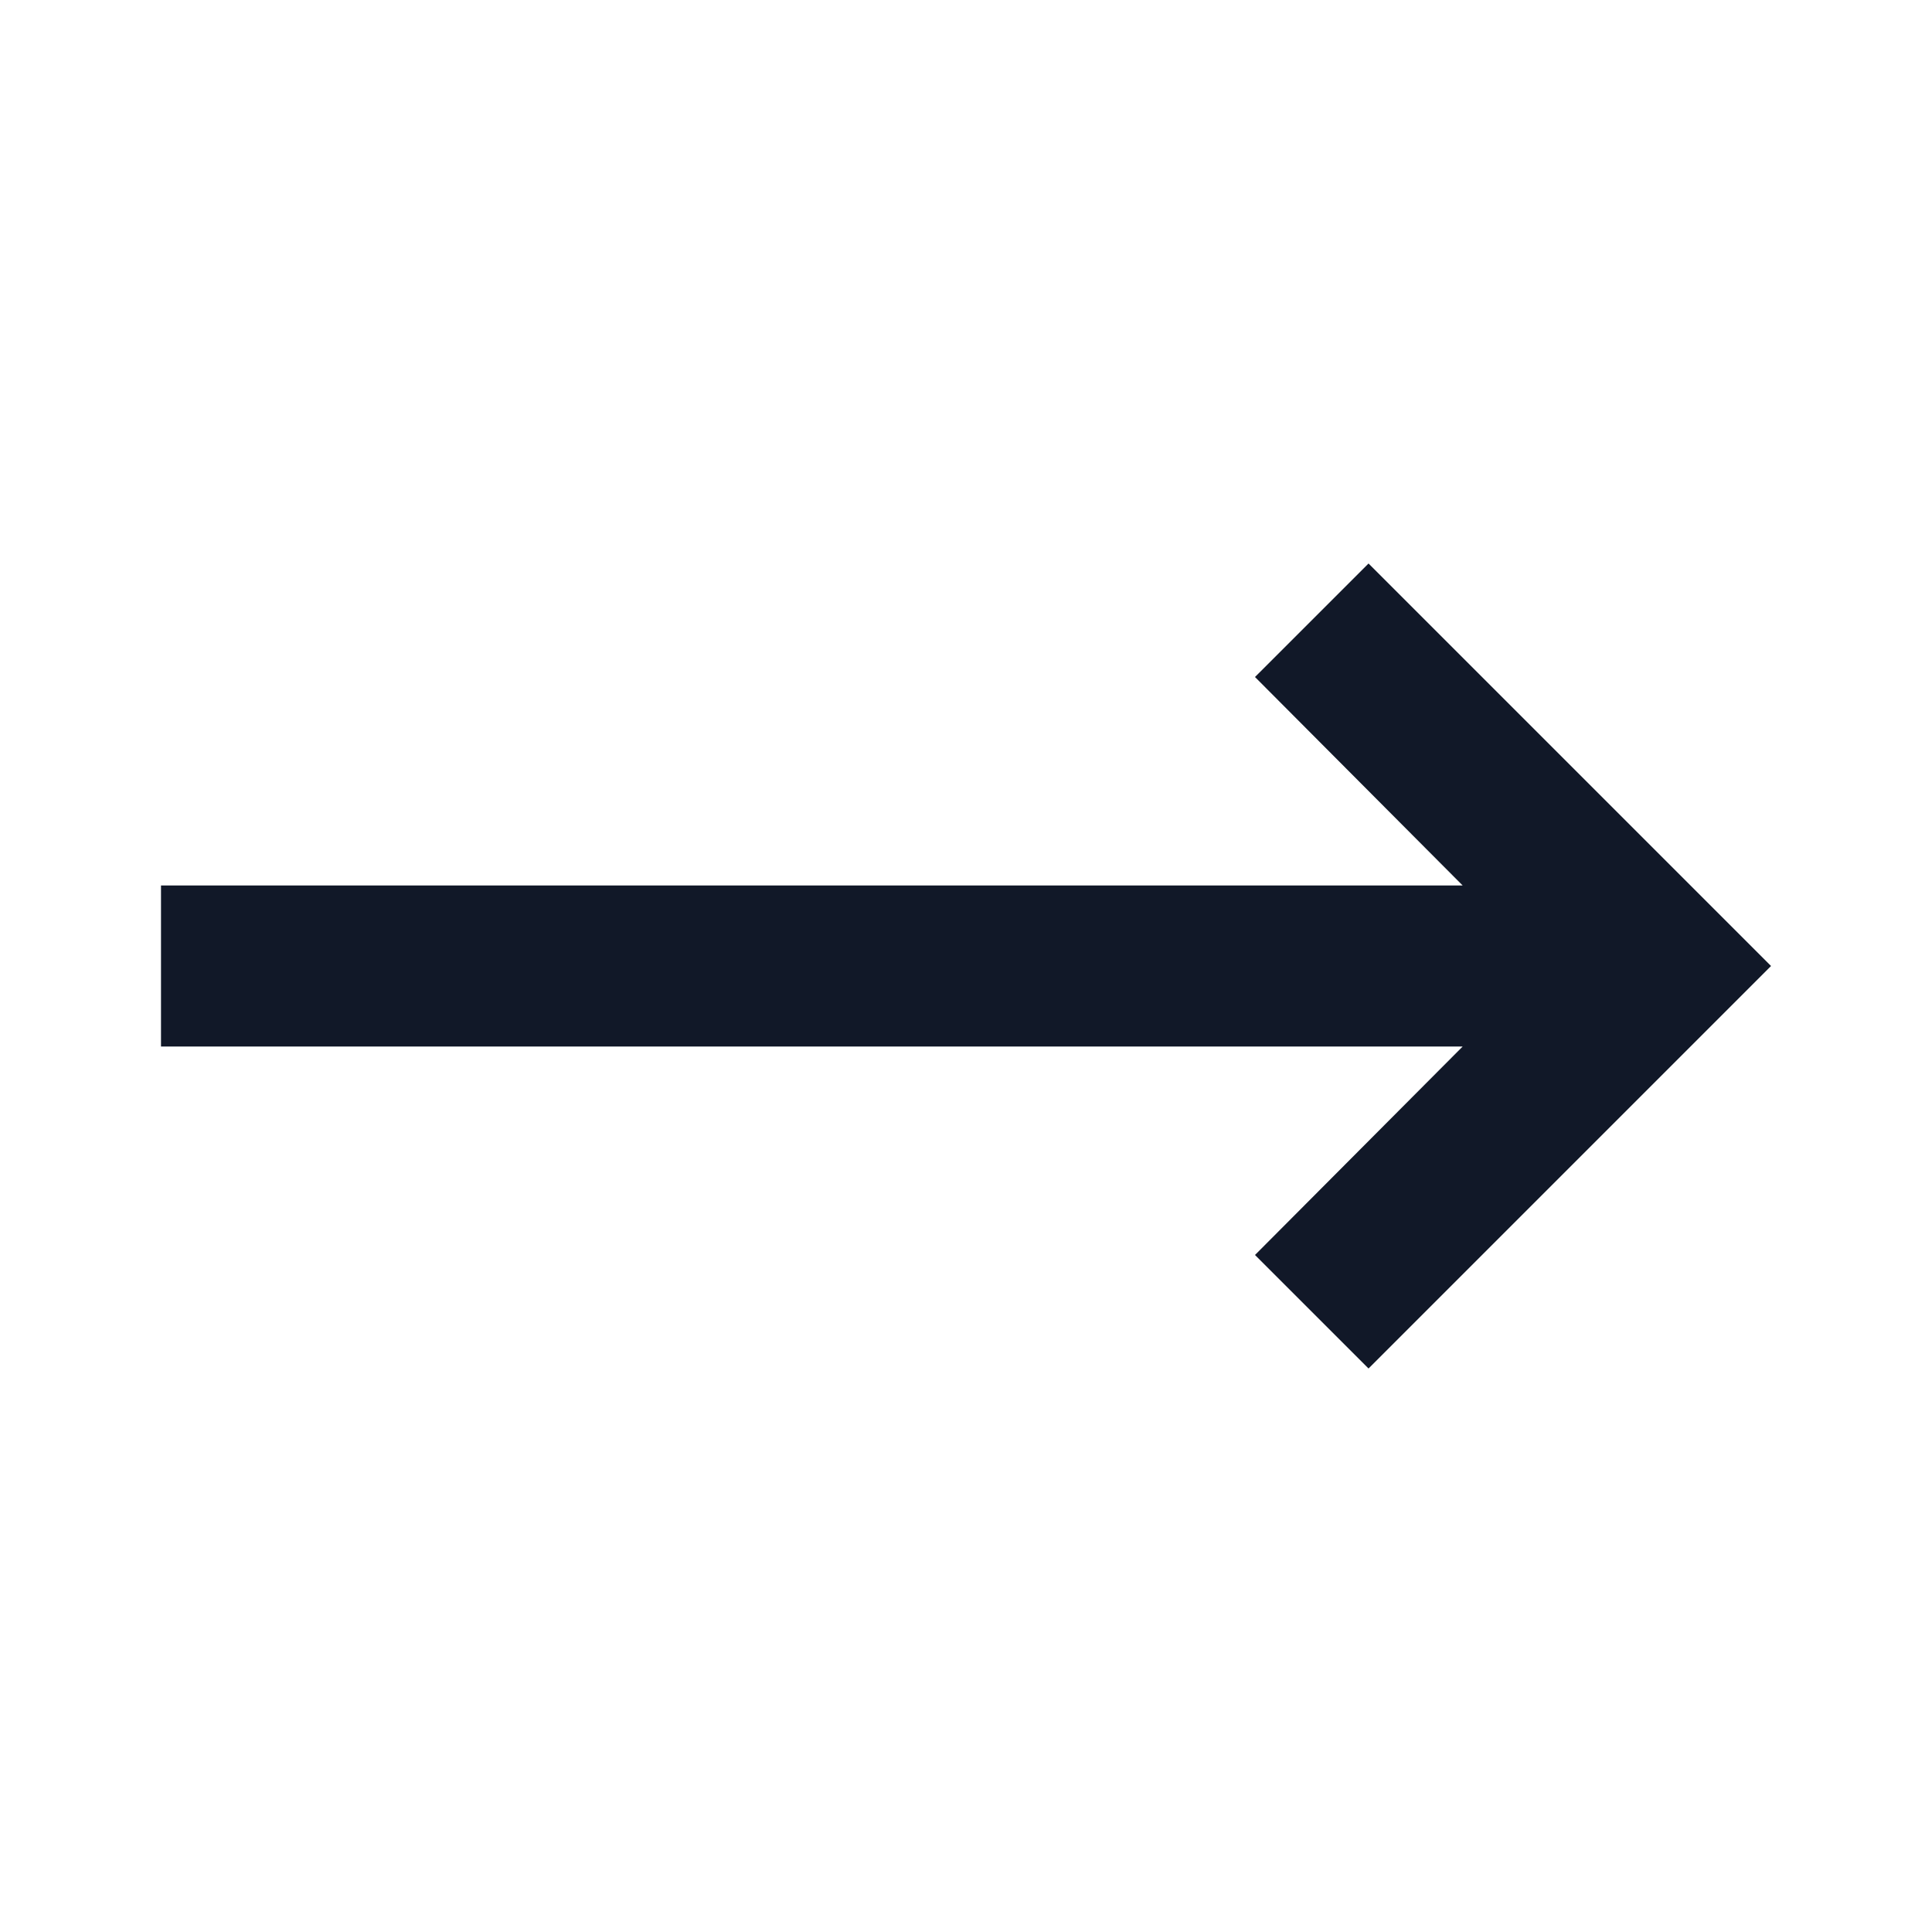 <svg width="60" height="60" viewBox="0 0 60 60" fill="none" xmlns="http://www.w3.org/2000/svg">
<path d="M45.425 32.5L38.975 38.975L42.501 42.5L55.001 30L42.501 17.5L38.975 21.025L45.425 27.5H5V32.5H45.425Z" fill="#111828"/>
</svg>
